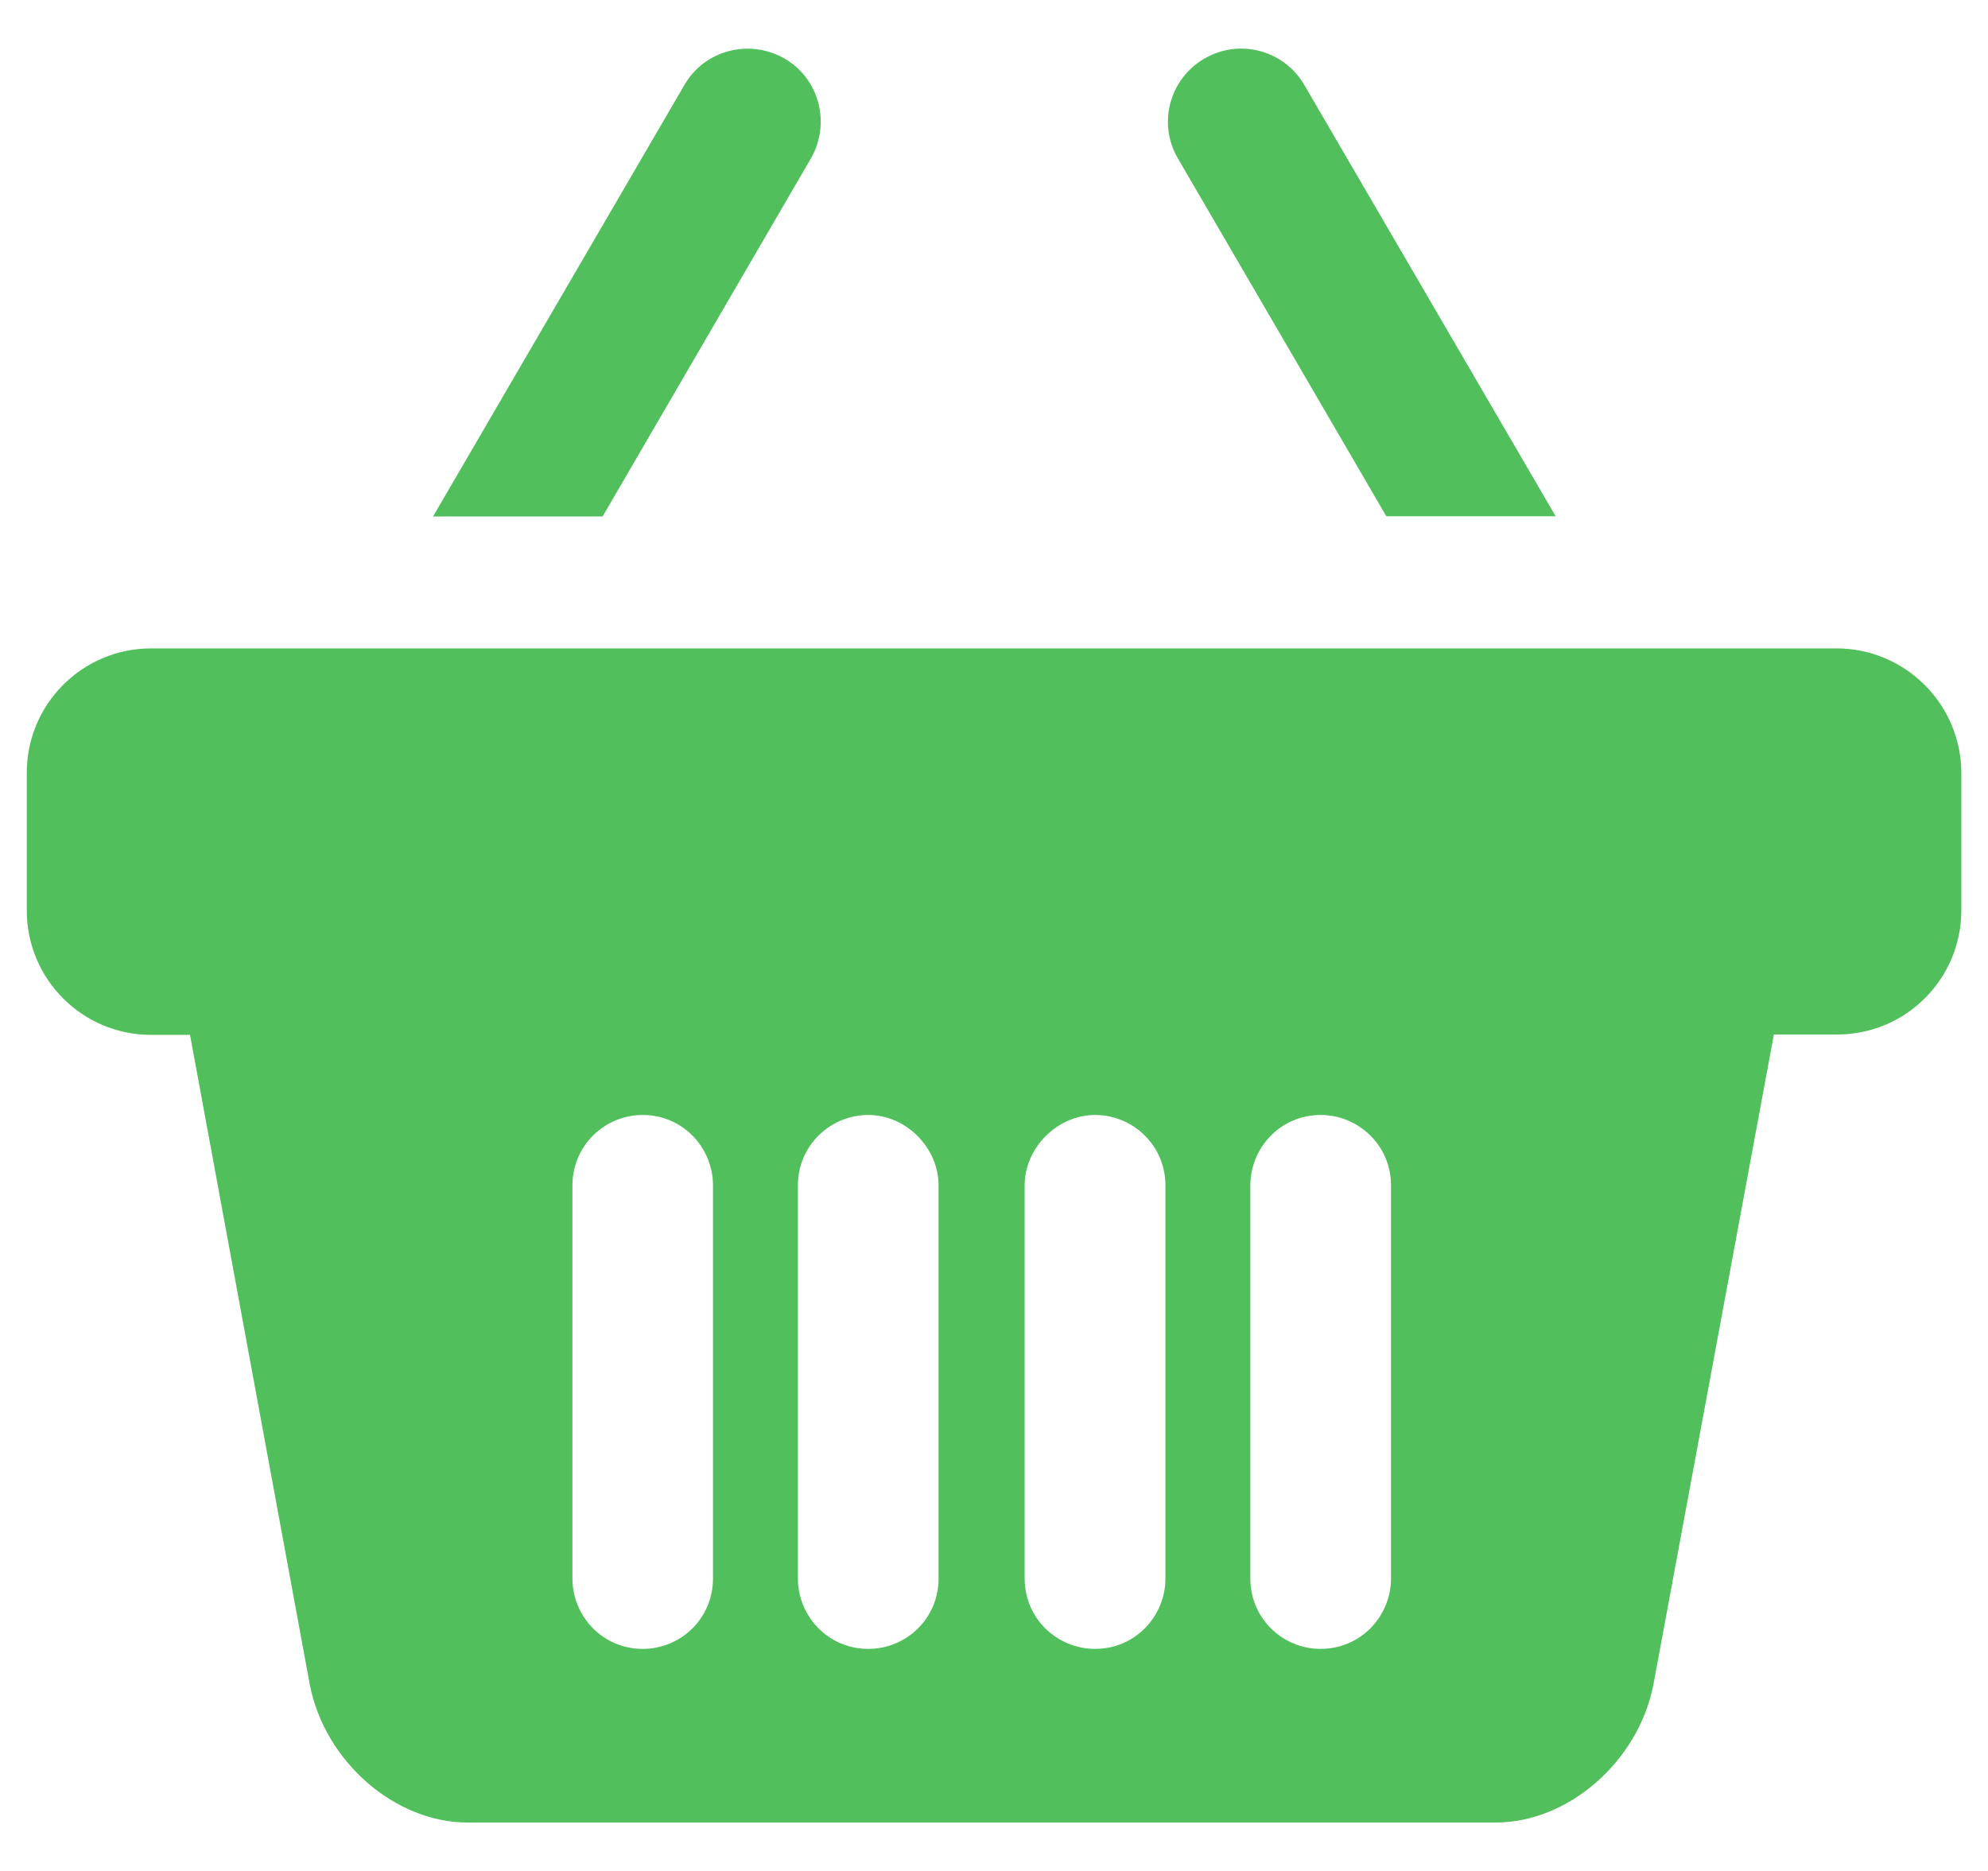 <?xml version="1.0" encoding="utf-8"?>
<!-- Generator: Adobe Illustrator 16.0.0, SVG Export Plug-In . SVG Version: 6.00 Build 0)  -->
<!DOCTYPE svg PUBLIC "-//W3C//DTD SVG 1.1//EN" "http://www.w3.org/Graphics/SVG/1.1/DTD/svg11.dtd">
<svg version="1.1" id="Layer_1" xmlns="http://www.w3.org/2000/svg" xmlns:xlink="http://www.w3.org/1999/xlink" x="0px" y="0px"
	 width="17px" height="16px" viewBox="0 0 17 16" enable-background="new 0 0 17 16" xml:space="preserve">
<g>
	<g>
		<path fill="#51BF5B" d="M11.855,4.415h1.448l-2.149-3.688c-0.173-0.299-0.558-0.401-0.856-0.225
			C10,0.675,9.897,1.059,10.074,1.357L11.855,4.415z"/>
		<path fill="#51BF5B" d="M6.933,1.357c0.173-0.299,0.075-0.683-0.224-0.856C6.41,0.329,6.025,0.427,5.853,0.726l-2.15,3.691h1.45
			L6.933,1.357z"/>
		<path fill="#51BF5B" d="M15.704,5.545H1.292c-0.587,0-1.063,0.476-1.063,1.063v1.179c0,0.587,0.476,1.063,1.063,1.063h0.333
			l1.025,5.561c0.129,0.654,0.727,1.175,1.349,1.175h0.407h2.677c0.272,0,0.625,0,0.984,0l0,0h0.327h0.326l0,0
			c0.36,0,0.713,0,0.985,0h2.677h0.407c0.622,0,1.219-0.521,1.349-1.175l1.031-5.564h0.54c0.588,0,1.063-0.475,1.063-1.063V6.605
			C16.768,6.021,16.292,5.545,15.704,5.545z M6.097,11.102v2.396c0,0.346-0.278,0.603-0.601,0.603c-0.343,0-0.601-0.279-0.601-0.603
			v-1.004v-2.356c0-0.344,0.278-0.603,0.601-0.603c0.343,0,0.601,0.279,0.601,0.603V11.102z M8.026,11.102v2.396
			c0,0.346-0.278,0.603-0.601,0.603c-0.343,0-0.602-0.279-0.602-0.603v-1.004v-2.356c0-0.344,0.279-0.603,0.602-0.603
			s0.601,0.279,0.601,0.603V11.102z M9.966,12.494v1.004c0,0.323-0.258,0.603-0.601,0.603c-0.323,0-0.603-0.257-0.603-0.603v-2.396
			v-0.964c0-0.323,0.279-0.603,0.603-0.603c0.322,0,0.601,0.259,0.601,0.603V12.494z M11.895,12.494v1.004
			c0,0.323-0.258,0.603-0.602,0.603c-0.322,0-0.601-0.257-0.601-0.603v-2.396v-0.964c0-0.323,0.258-0.603,0.601-0.603
			c0.323,0,0.602,0.259,0.602,0.603V12.494z"/>
	</g>
</g>
</svg>
